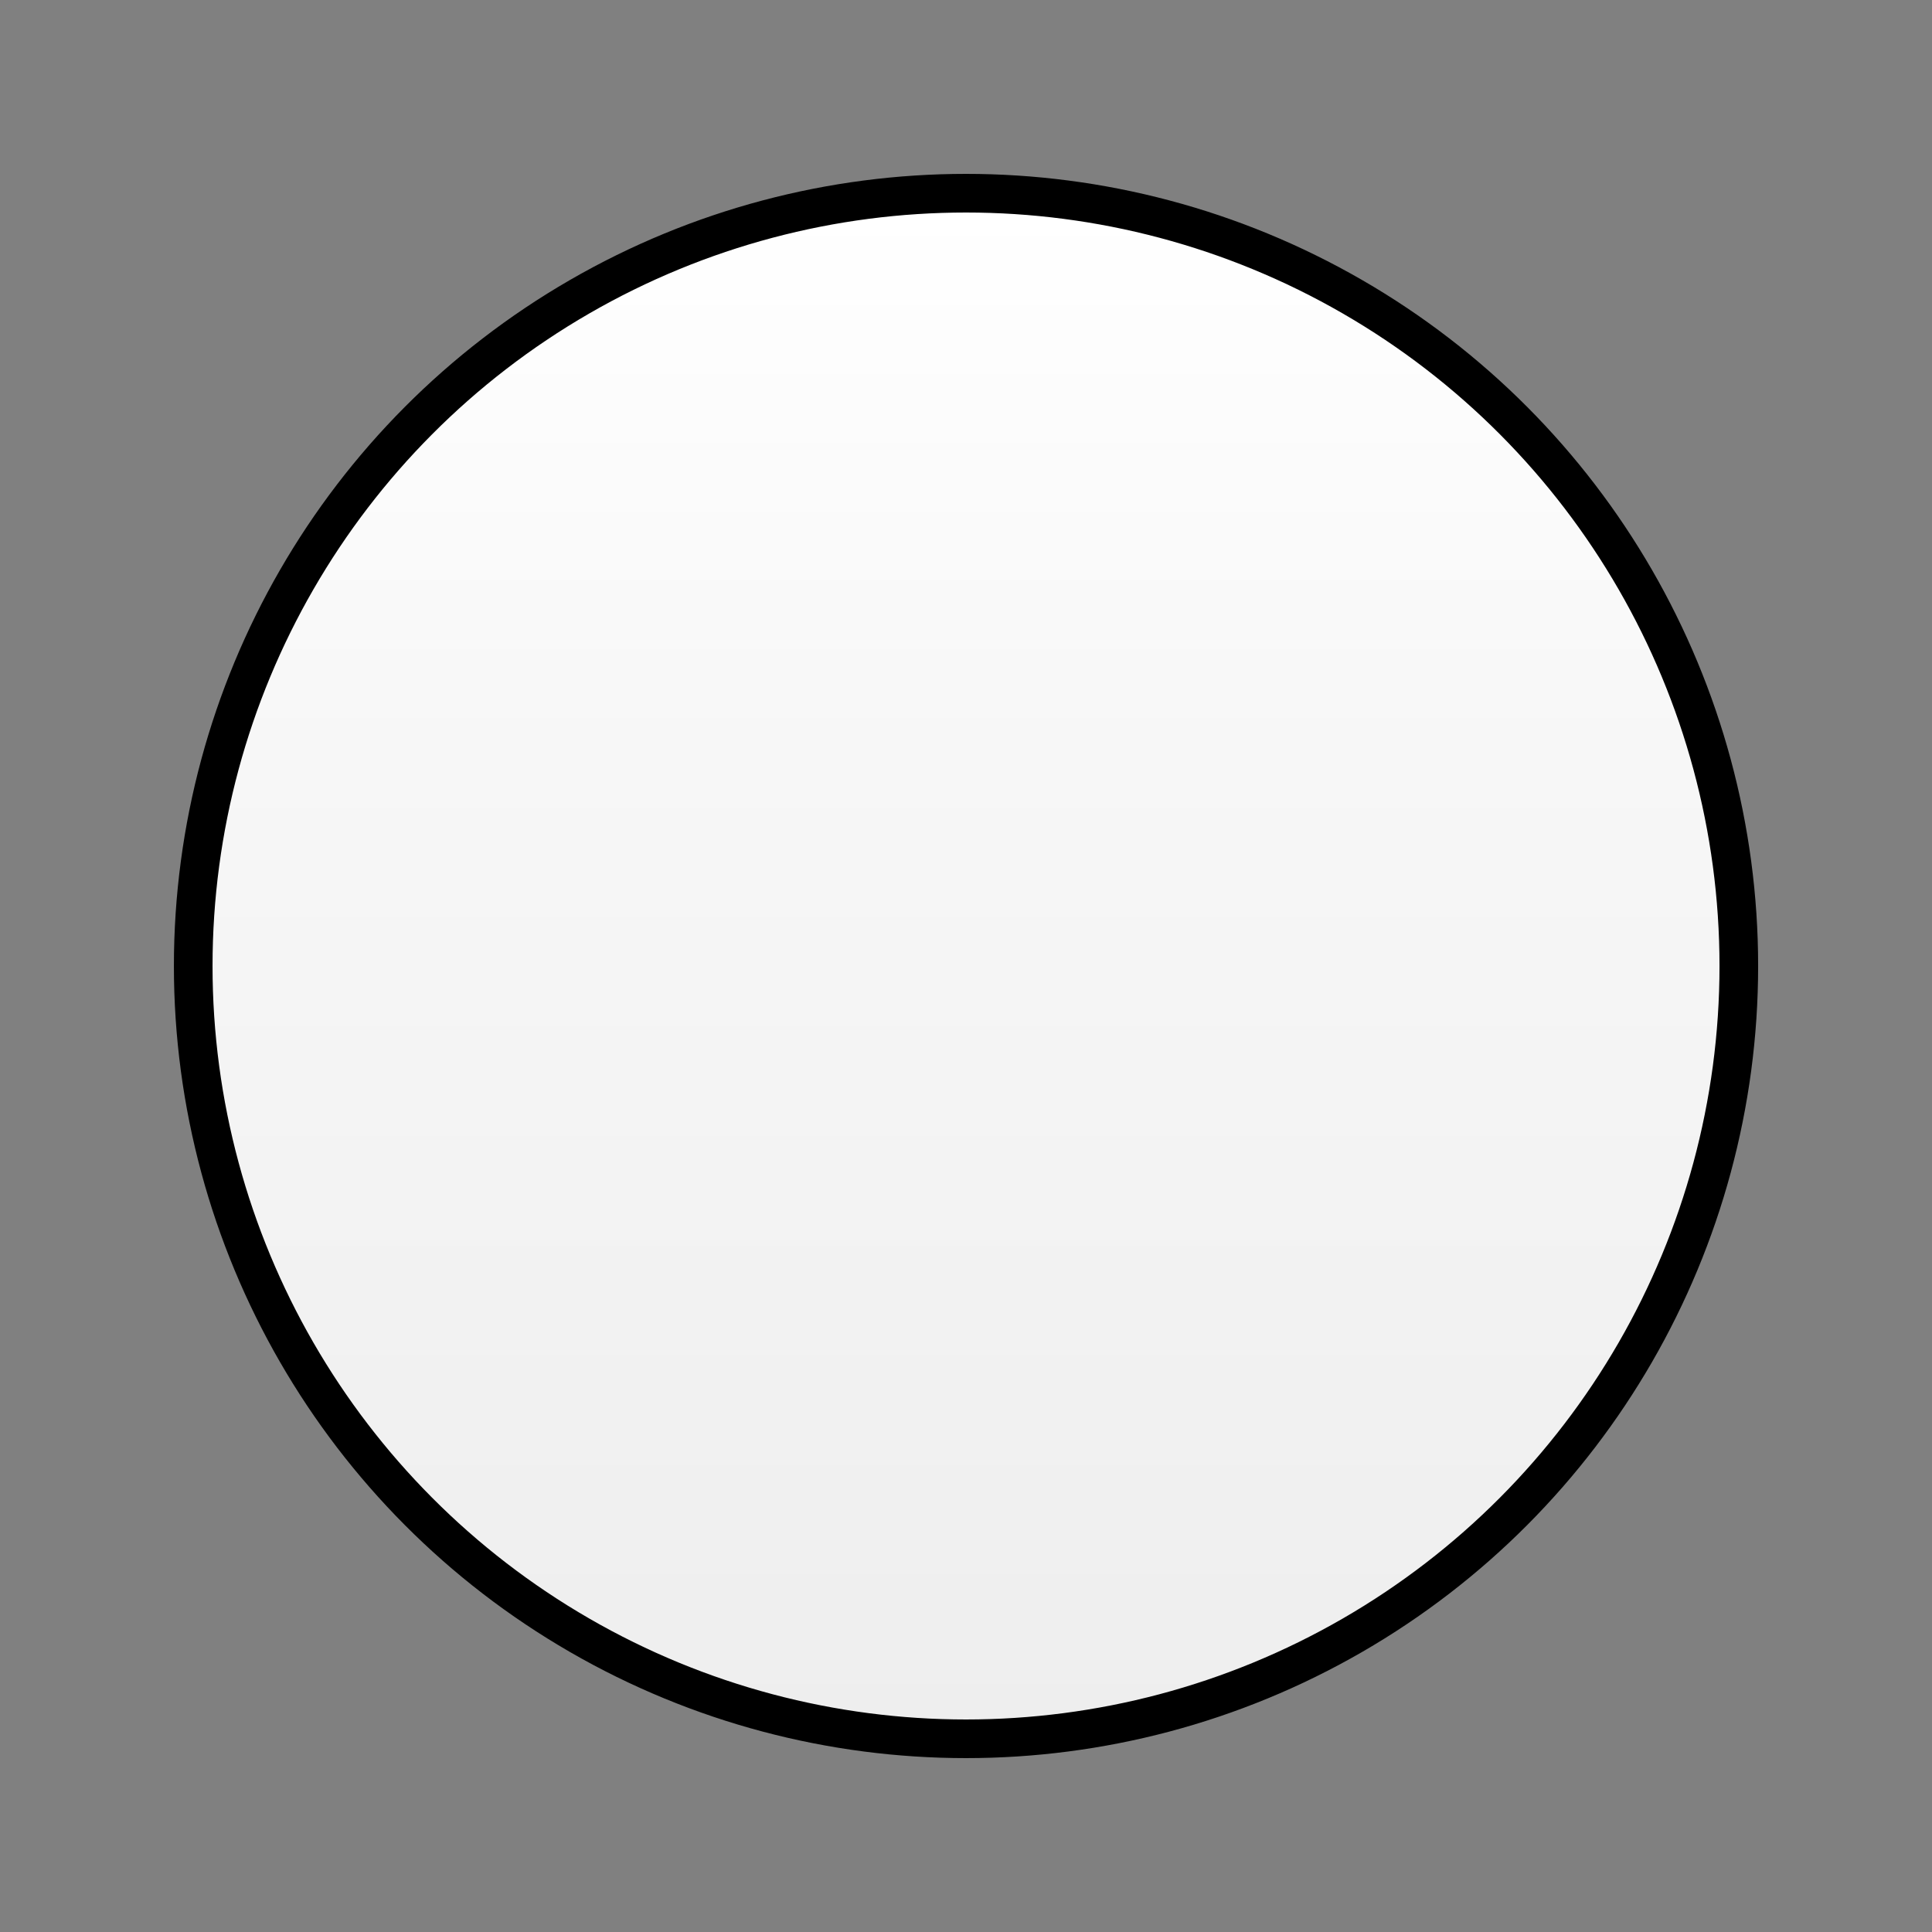 <svg
  version="1.1"
  id="Layer_1"
  xmlns="http://www.w3.org/2000/svg"
  xmlns:xlink="http://www.w3.org/1999/xlink"
  x="0px"
  y="0px"
  width="100px"
  height="100px"
  viewBox="0 0 100 100"
  enable-background="new 0 0 100 100"
  xml:space="preserve"
>
  <rect x="0" y="0" width="100" height="100" fill="#808080" stroke="none"/>
  <linearGradient
    id="SVGID_1_"
    gradientUnits="userSpaceOnUse"
    x1="50.001"
    y1="90"
    x2="50.001"
    y2="10.001"
  >
    <stop
      offset="0"
      style="stop-color:#EEEEEE"
    />
    <stop
      offset="0.638"
      style="stop-color:#F7F7F7"
    />
    <stop
      offset="0.994"
      style="stop-color:#FFFFFF"
    />
  </linearGradient>
  <circle
    fill="url(#SVGID_1_)"
    stroke="#000000"
    stroke-width="2"
    stroke-miterlimit="10"
    cx="50.001"
    cy="50"
    r="40"
  />
</svg>
